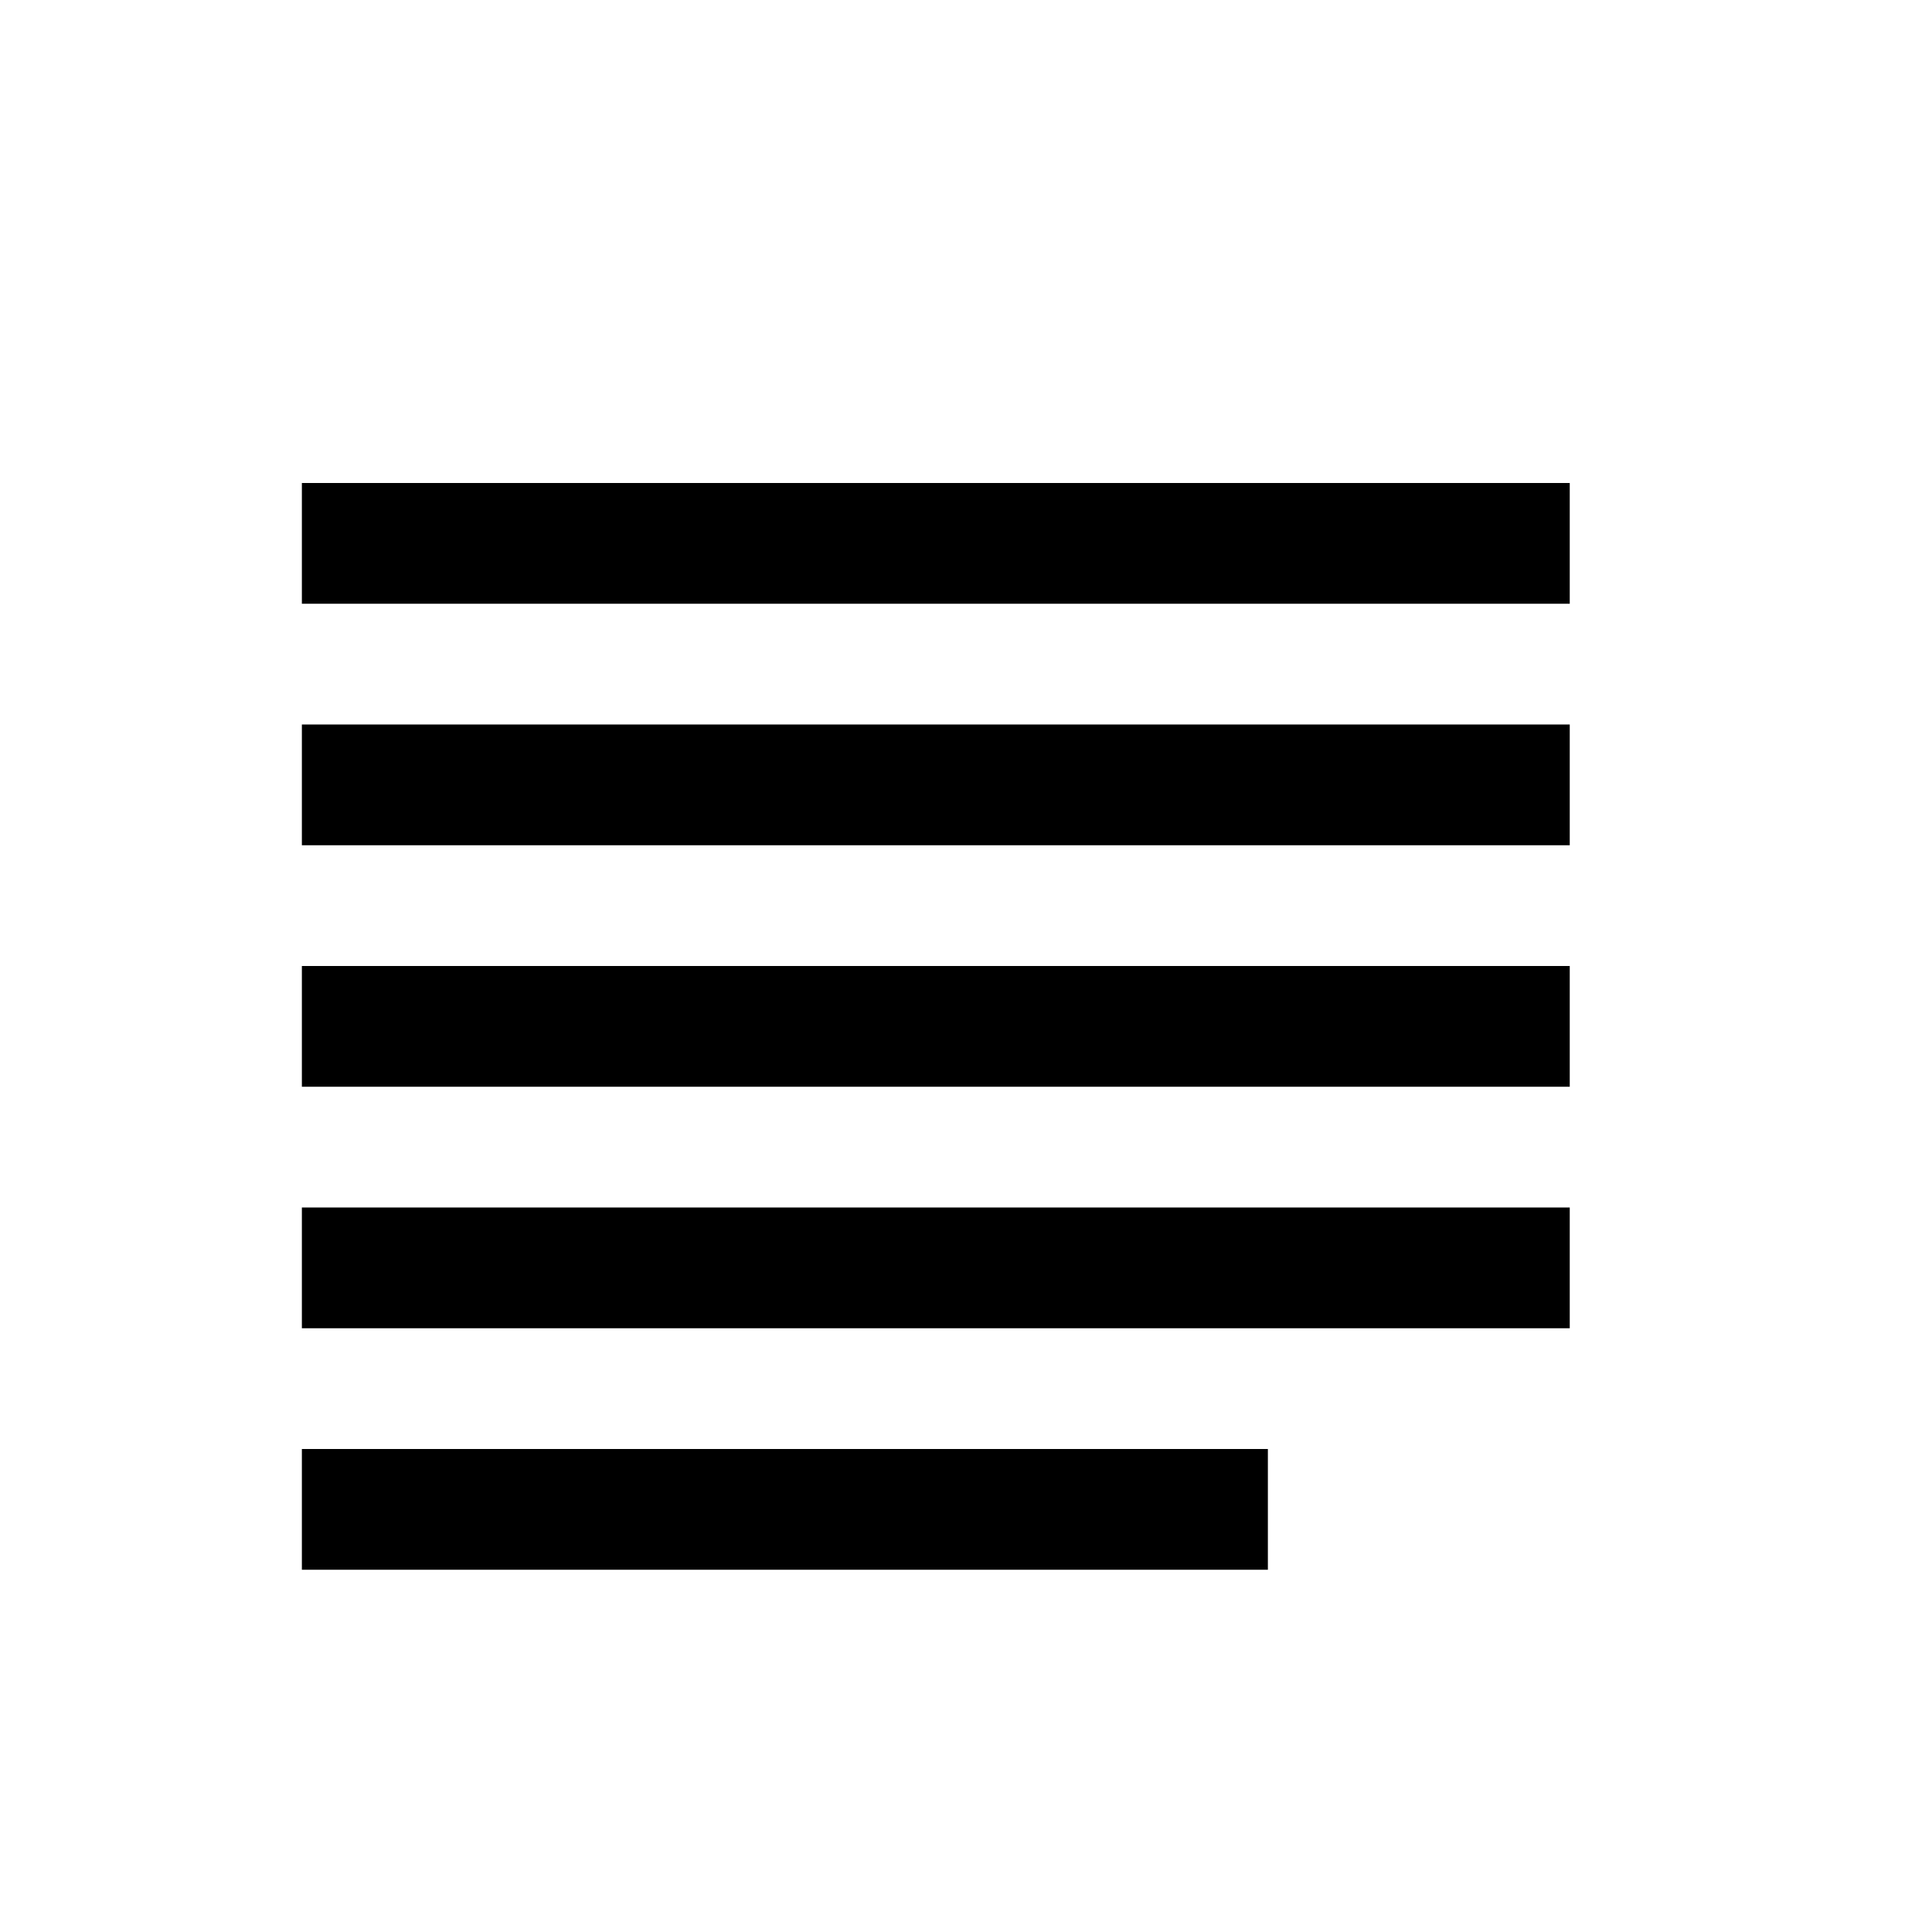 <svg version="1" xmlns="http://www.w3.org/2000/svg" xmlns:xlink="http://www.w3.org/1999/xlink" width="128" height="128">
  <defs>
    <path d="M104 36H20" id="a"/>
    <path d="M104 52H20" id="b"/>
    <path d="M104 68H20" id="c"/>
    <path d="M104 84H20" id="d"/>
    <path d="M84 100H20" id="e"/>
  </defs>
  <use xlink:href="#a" fill-opacity="0" stroke="#000" stroke-width="8"/>
  <use xlink:href="#b" fill-opacity="0" stroke="#000" stroke-width="8"/>
  <use xlink:href="#c" fill-opacity="0" stroke="#000" stroke-width="8"/>
  <use xlink:href="#d" fill-opacity="0" stroke="#000" stroke-width="8"/>
  <use xlink:href="#e" fill-opacity="0" stroke="#000" stroke-width="8"/>
</svg>
